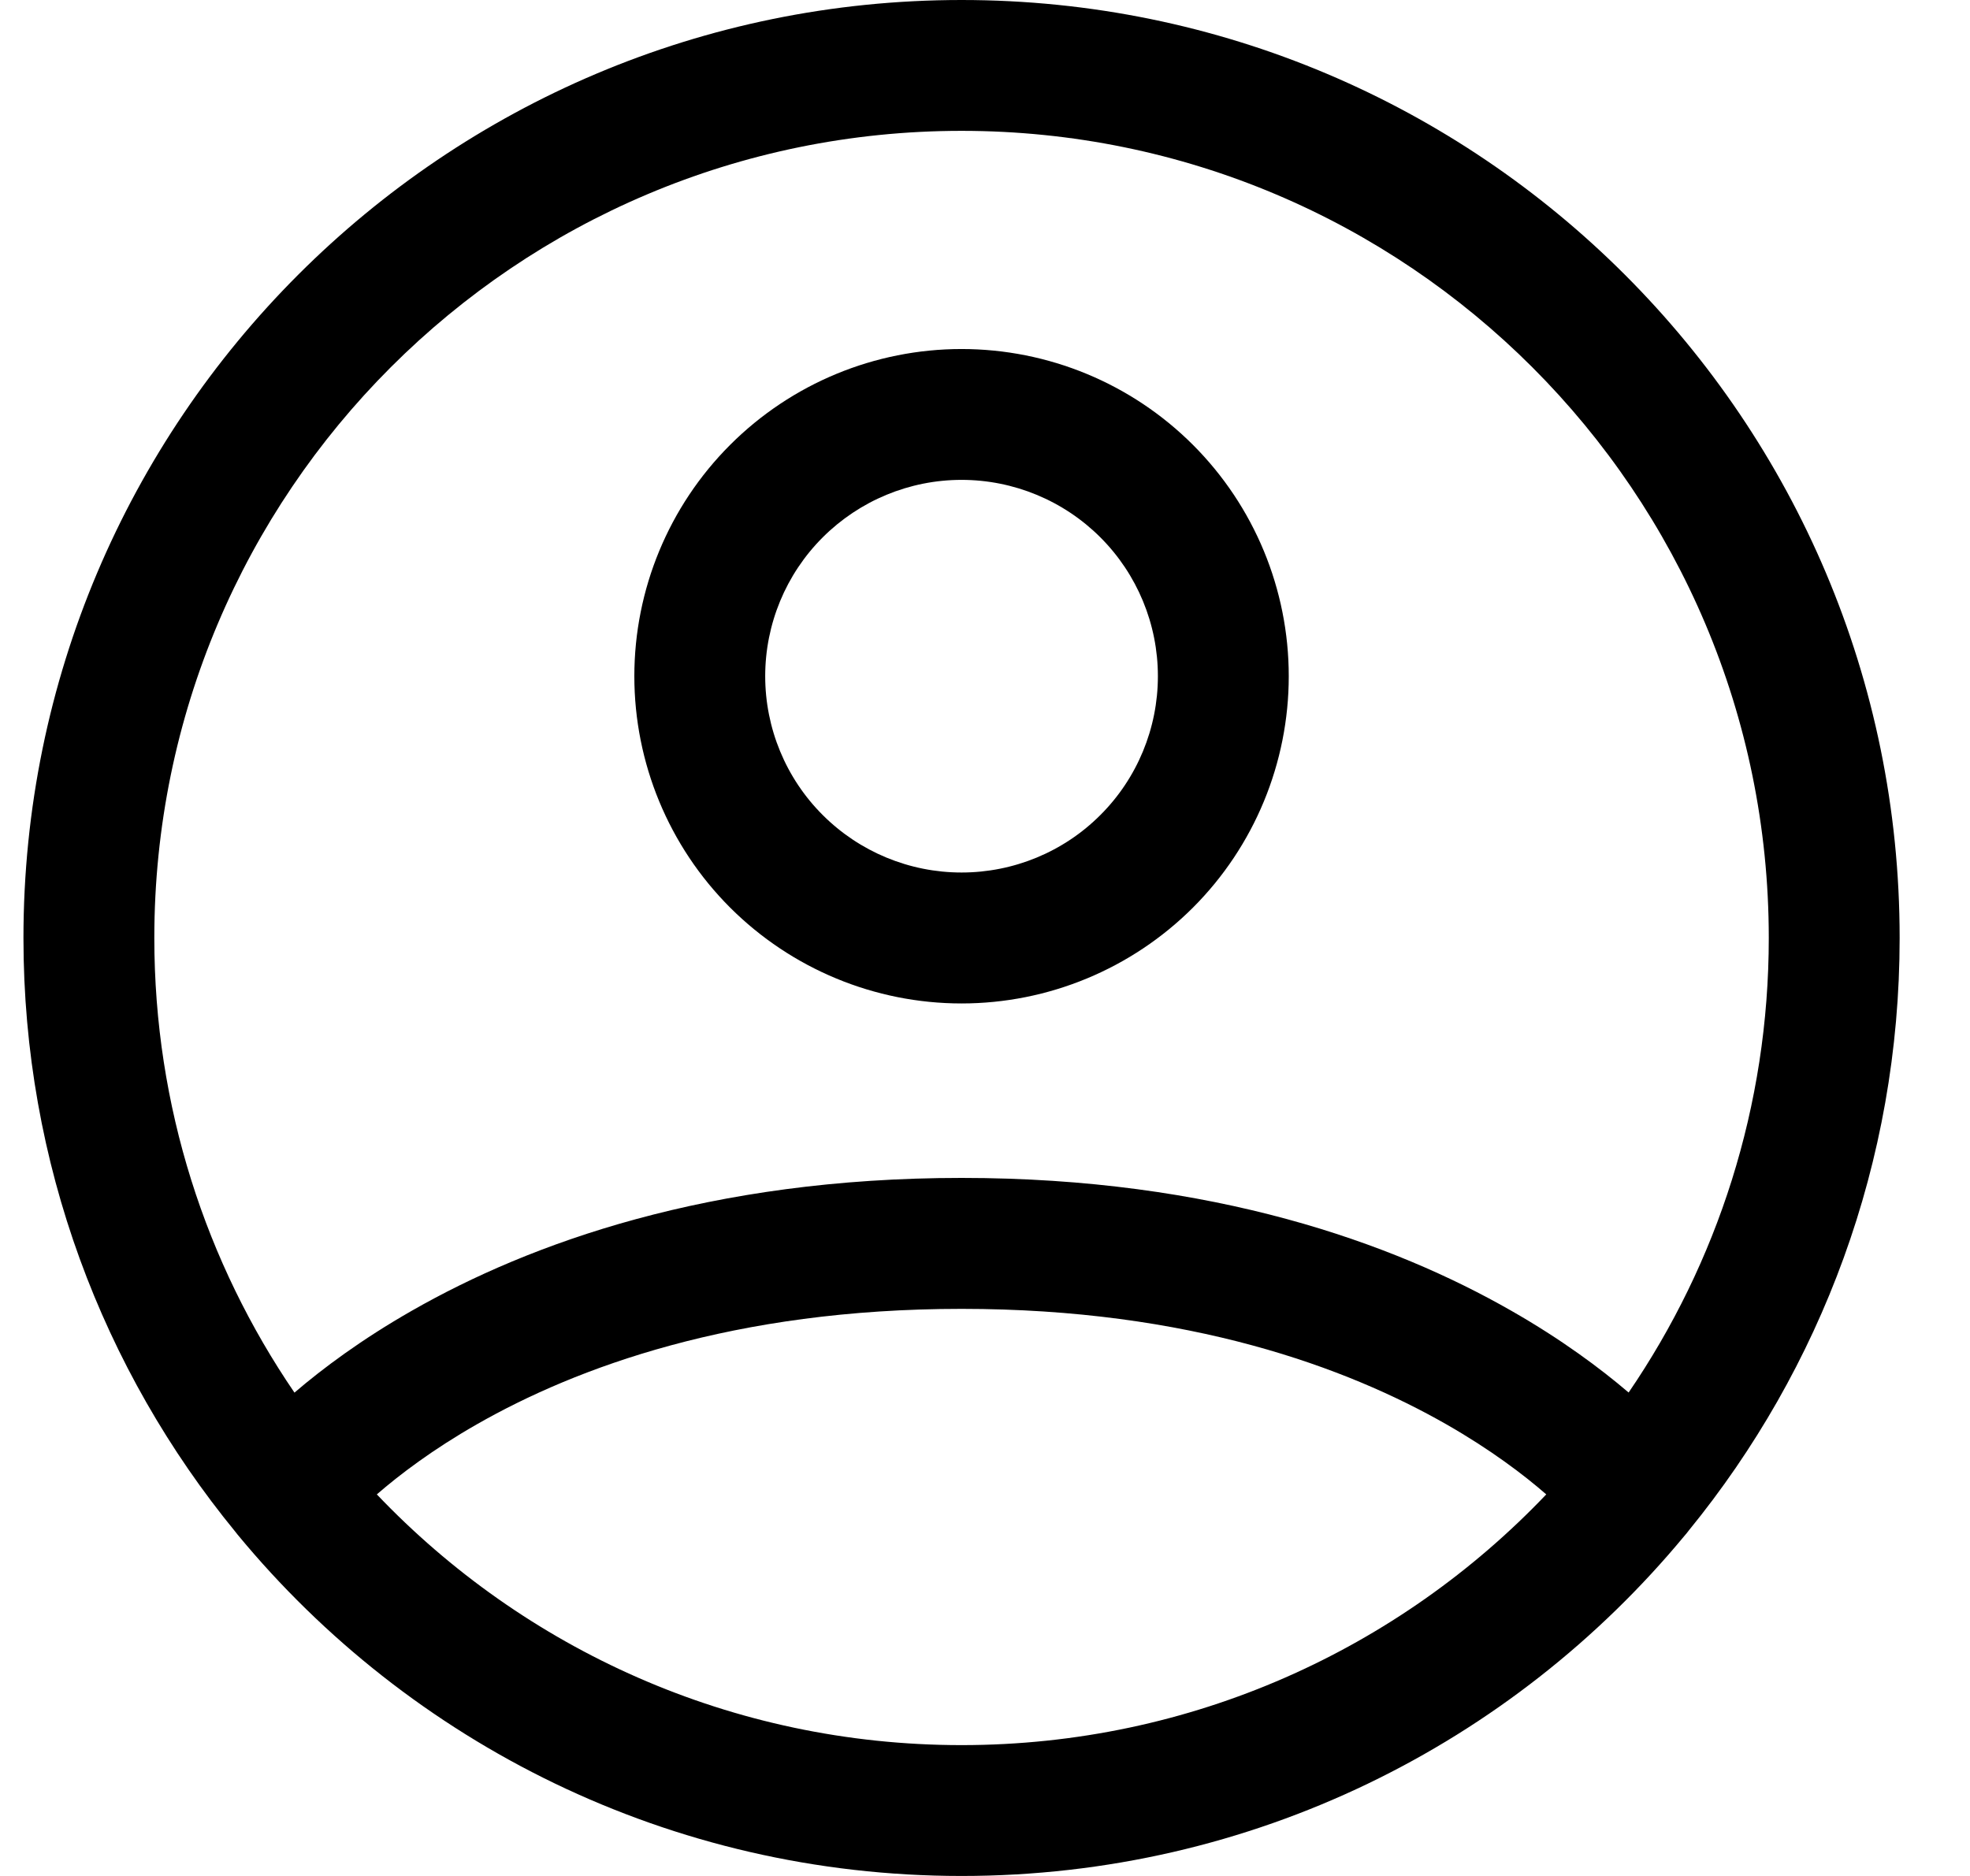 <svg width="21" height="20" viewBox="0 0 21 20" fill="none" xmlns="http://www.w3.org/2000/svg">
<path fill-rule="evenodd" clip-rule="evenodd" d="M0.25 10C0.25 4.477 4.727 0 10.25 0C15.773 0 20.25 4.477 20.25 10C20.25 12.396 19.408 14.594 18.003 16.316C17.988 16.336 17.973 16.355 17.956 16.374C16.122 18.589 13.351 20 10.25 20C7.143 20 4.366 18.583 2.532 16.36C2.524 16.351 2.517 16.341 2.51 16.332C1.097 14.608 0.25 12.403 0.25 10ZM4.017 15.932C4.258 15.723 4.61 15.455 5.083 15.185C6.14 14.581 7.819 13.954 10.25 13.954C12.681 13.954 14.36 14.581 15.418 15.185C15.89 15.455 16.242 15.722 16.483 15.932C14.916 17.578 12.703 18.605 10.25 18.605C7.797 18.605 5.584 17.578 4.017 15.932ZM17.361 14.846C17.06 14.589 16.646 14.28 16.11 13.974C14.851 13.254 12.935 12.558 10.25 12.558C7.565 12.558 5.649 13.254 4.39 13.974C3.854 14.28 3.44 14.589 3.139 14.847C2.196 13.466 1.645 11.798 1.645 10C1.645 5.248 5.498 1.395 10.25 1.395C15.002 1.395 18.855 5.248 18.855 10C18.855 11.797 18.304 13.466 17.361 14.846ZM3.607 16.337C3.607 16.337 3.607 16.337 3.607 16.336L3.607 16.337ZM7.783 4.743C8.438 4.088 9.325 3.721 10.25 3.721C11.175 3.721 12.062 4.088 12.717 4.743C13.371 5.397 13.738 6.284 13.738 7.209C13.738 8.134 13.371 9.022 12.717 9.676C12.062 10.33 11.175 10.698 10.25 10.698C9.325 10.698 8.438 10.33 7.783 9.676C7.129 9.022 6.762 8.134 6.762 7.209C6.762 6.284 7.129 5.397 7.783 4.743ZM10.25 5.116C9.695 5.116 9.163 5.337 8.77 5.729C8.377 6.122 8.157 6.654 8.157 7.209C8.157 7.764 8.377 8.297 8.77 8.689C9.163 9.082 9.695 9.302 10.25 9.302C10.805 9.302 11.338 9.082 11.73 8.689C12.123 8.297 12.343 7.764 12.343 7.209C12.343 6.654 12.123 6.122 11.73 5.729C11.338 5.337 10.805 5.116 10.25 5.116Z" fill="black"/>
</svg>
